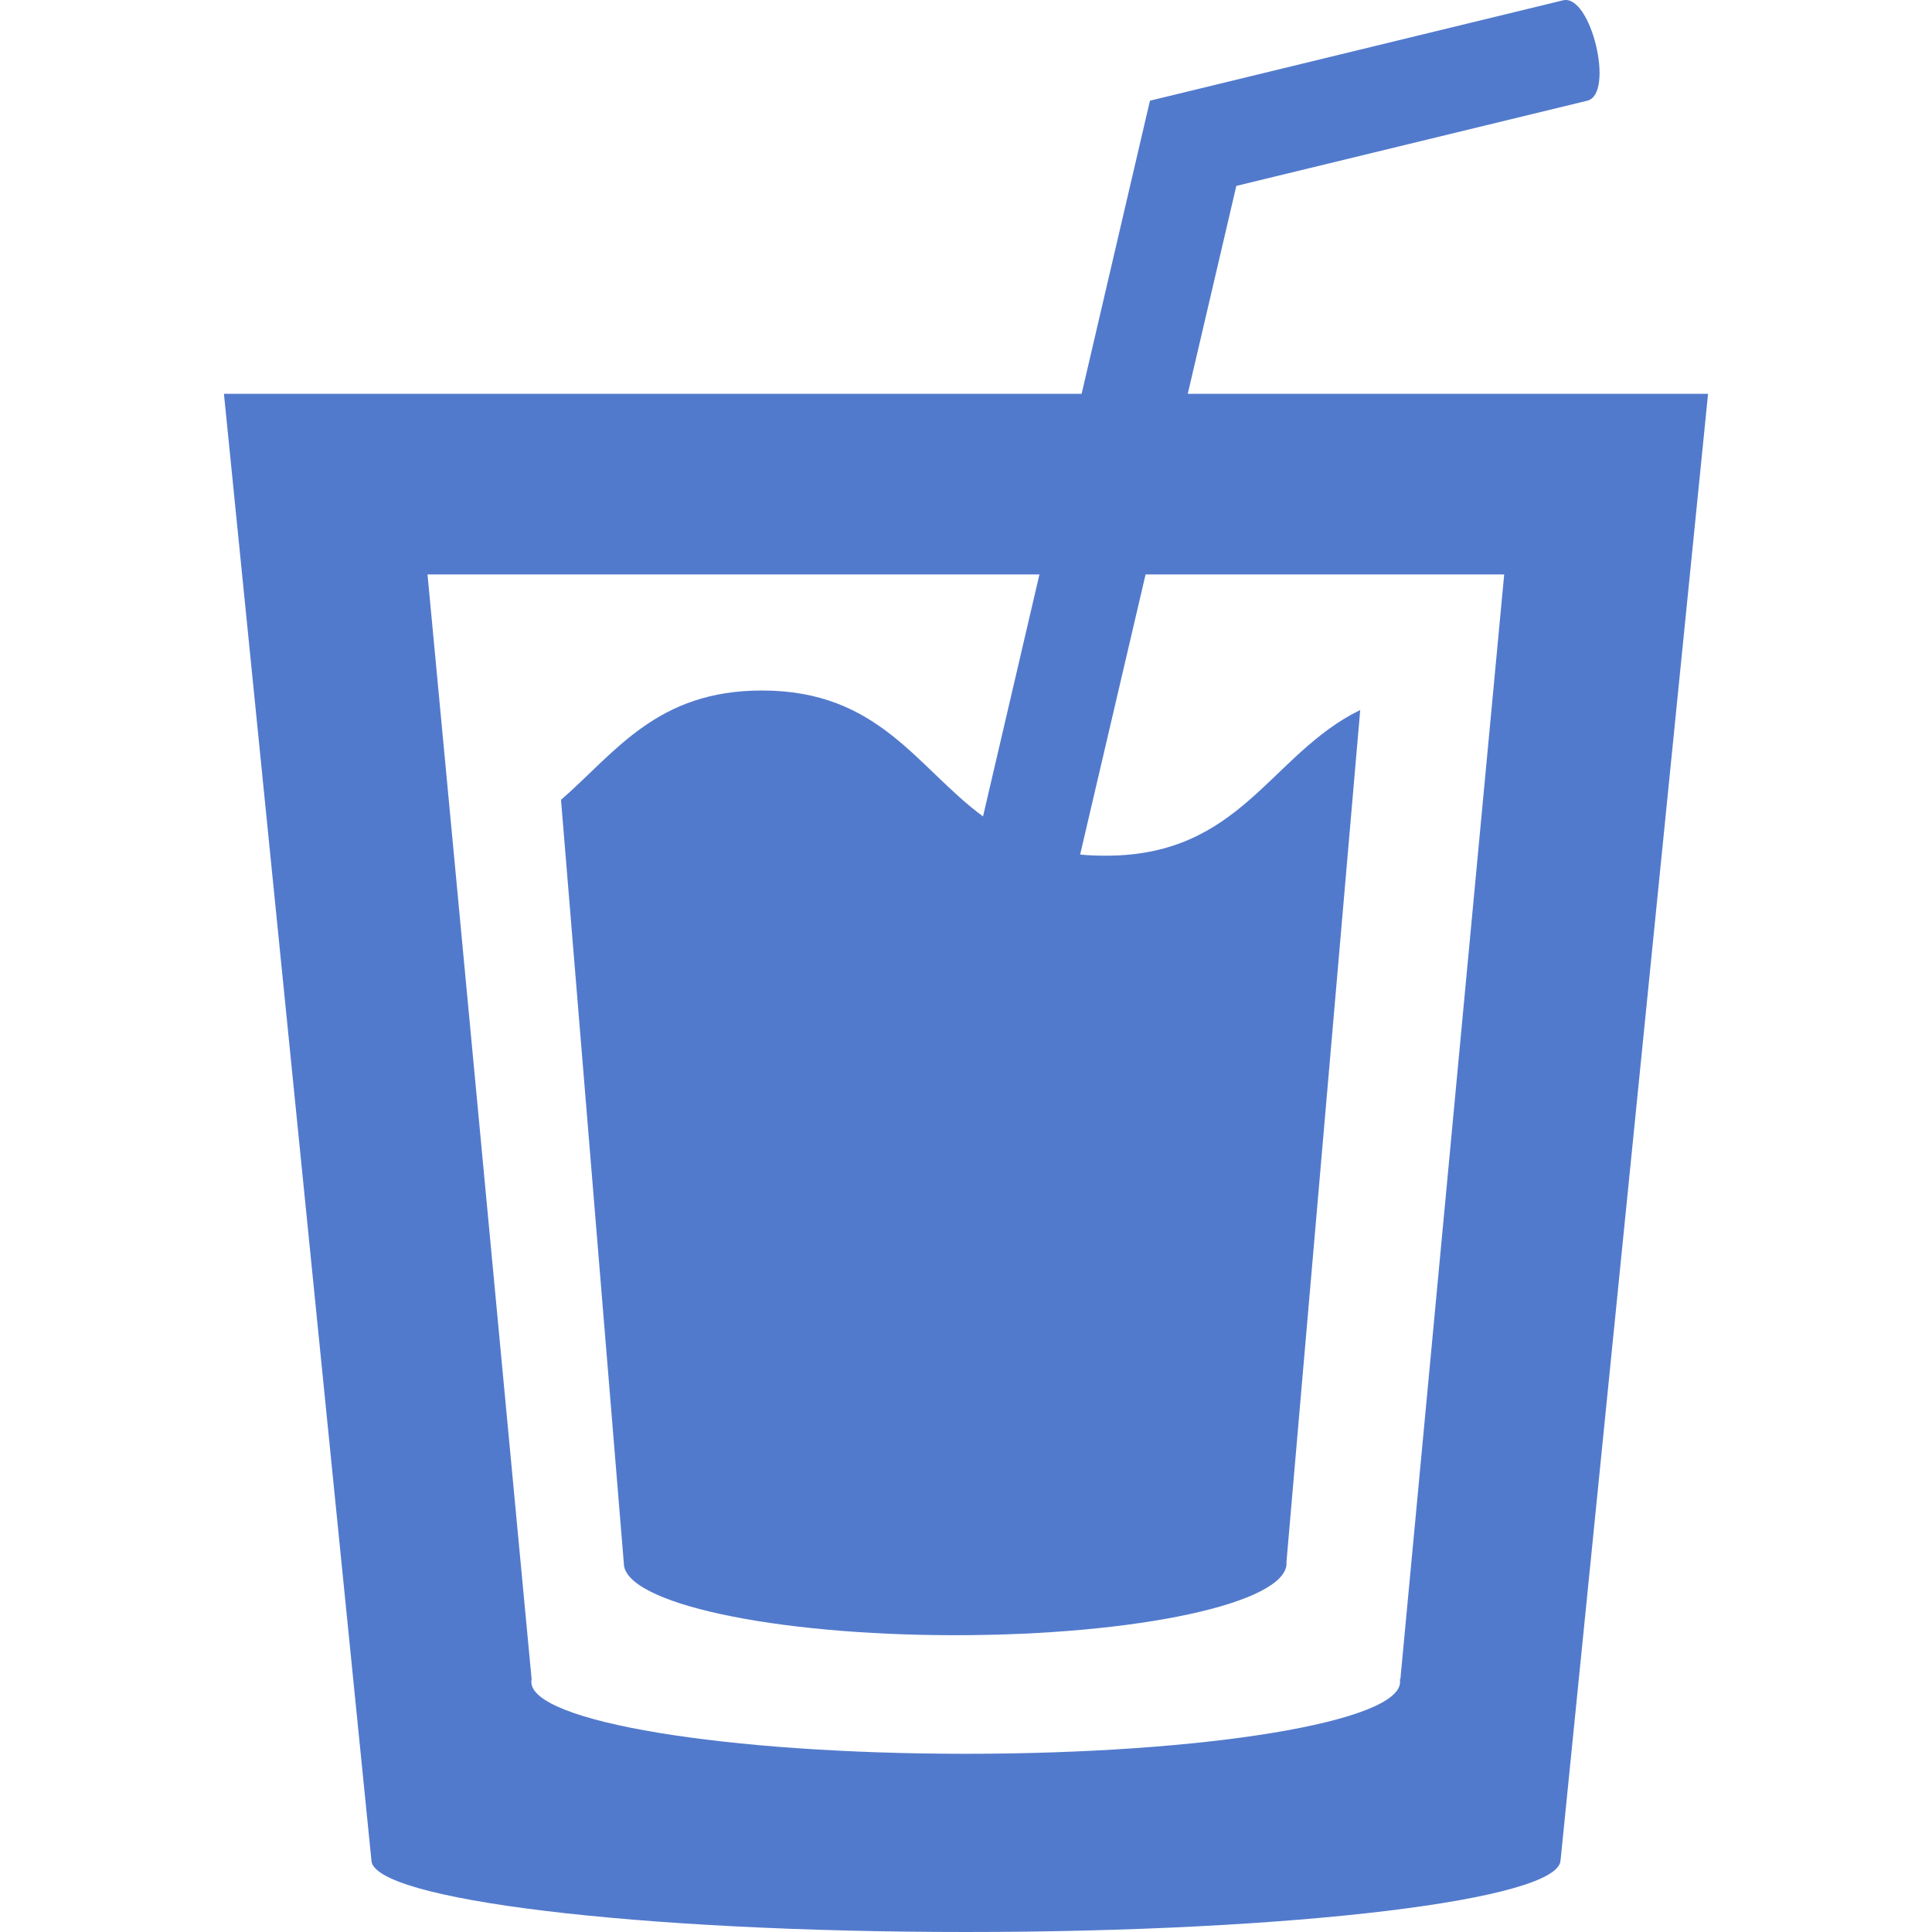 <!--?xml version="1.0" encoding="utf-8"?-->
<!-- Generator: Adobe Illustrator 18.0.0, SVG Export Plug-In . SVG Version: 6.00 Build 0)  -->

<svg version="1.1" id="_x32_" xmlns="http://www.w3.org/2000/svg" xmlns:xlink="http://www.w3.org/1999/xlink" x="0px" y="0px" viewBox="0 0 512 512" style="width: 128px; height: 128px; opacity: 1;" xml:space="preserve">
<style type="text/css">
	.st0{fill:#4B4B4B;}
</style>
<g>
	<path class="st0" d="M452.655,104.373H314.768l12.873-55.107l93.027-22.582c7.322-1.85,0.926-28.442-6.472-26.592L304.749,26.684
		l-18.112,77.689H59.345l39.076,388.533h0.023c0,0.012-0.016,0.023-0.016,0.037c0,10.524,70.543,19.057,157.562,19.057
		s157.562-8.533,157.562-19.057c0-0.014-0.016-0.025-0.016-0.037h0.041L452.655,104.373z M371.11,445.043h-0.154
		c0.076,0.23,0.076,0.461,0.076,0.693c0,10.558-51.484,19.037-115.07,19.037s-115.148-8.479-115.148-19.037
		c0-0.232,0-0.463,0.074-0.693l-27.592-292.807h162.166l-14.953,64.125c-17.572-12.947-27.516-33.371-58.576-33.371
		c-27.826,0-38.692,16.262-53.26,28.98l16.648,202.32c0,10.523,39.316,19.056,87.813,19.056c48.5,0,87.814-8.533,87.814-19.056
		c0-0.055-0.035-0.108-0.037-0.162l19.562-225.974c-23.816,11.637-31.524,38.613-67.363,38.613c-2.389,0-4.701-0.076-6.86-0.308
		l17.342-74.223h95.033L371.11,445.043z" style="fill: rgb(82, 122, 204);"></path>
</g>
</svg>
